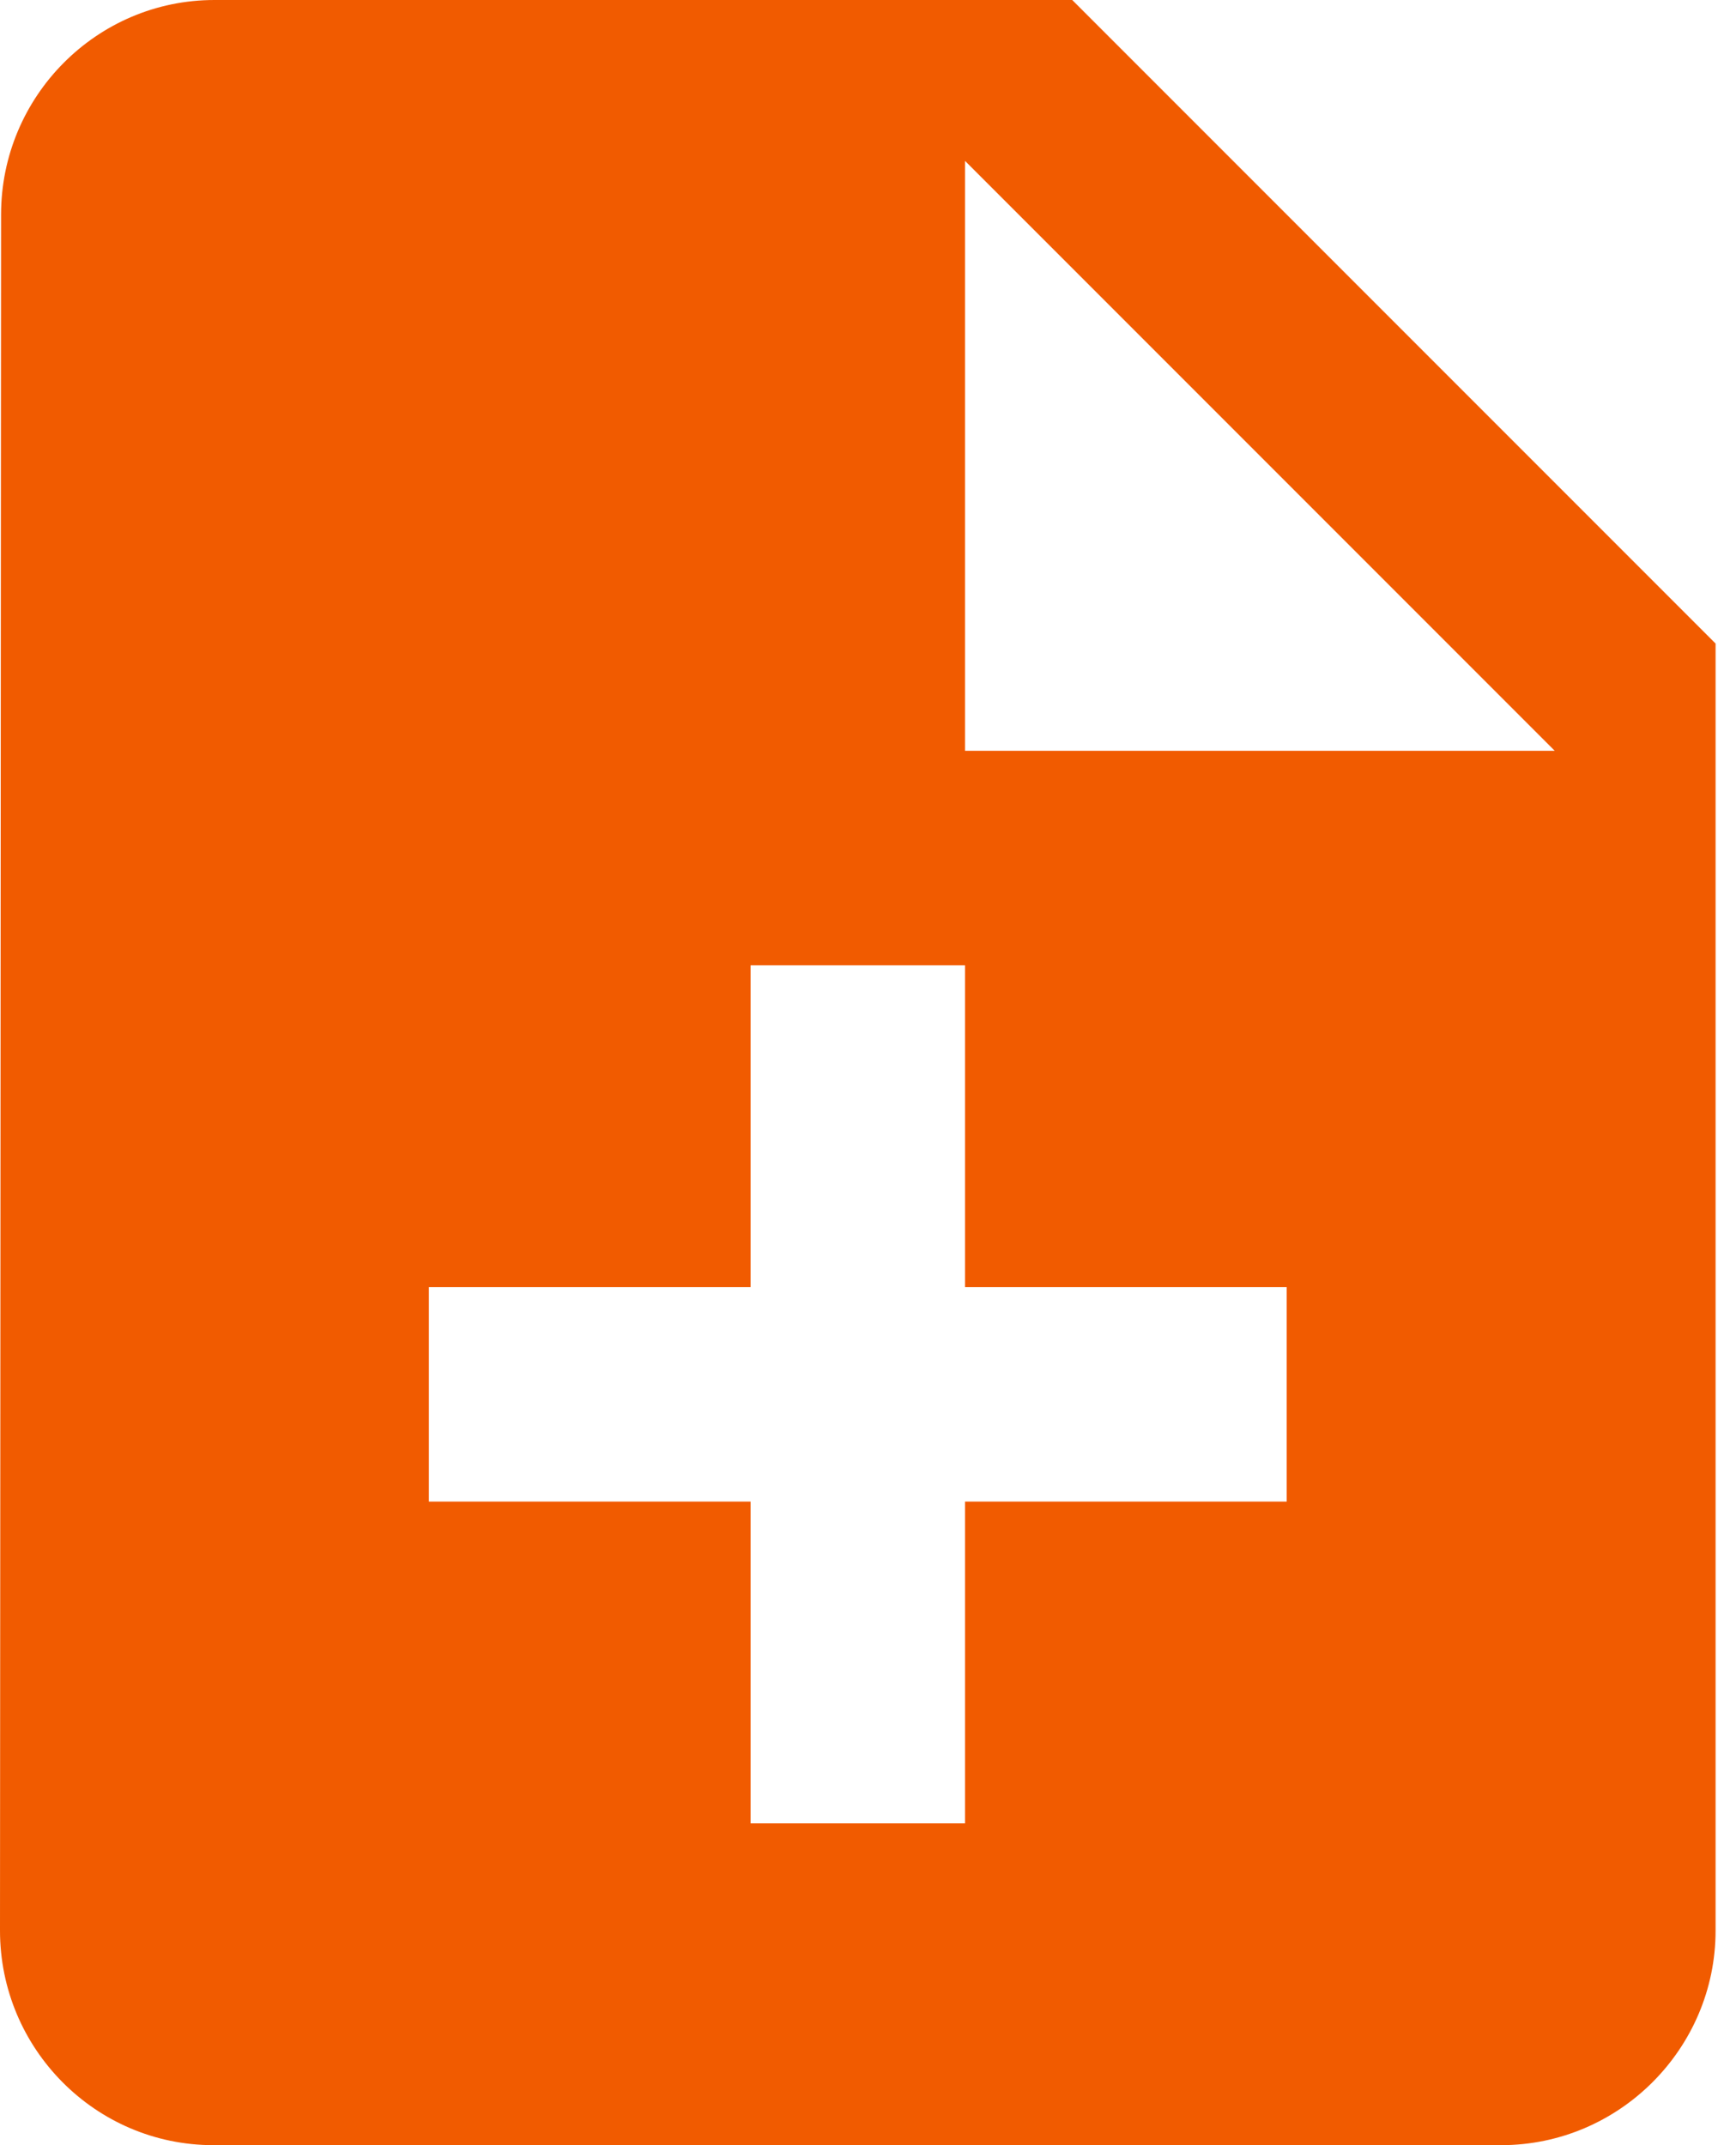 <svg height="42" viewBox="0 0 34 42" width="34" xmlns="http://www.w3.org/2000/svg"><path d="m21 0h-16.8c-2.31 0-4.179 1.89-4.179 4.2l-.021 33.6c0 2.31 1.869 4.2 4.179 4.2h25.221c2.31 0 4.2-1.89 4.2-4.2v-25.2zm4.2 29.4h-6.3v6.3h-4.2v-6.3h-6.3v-4.2h6.3v-6.3h4.2v6.3h6.3zm-6.3-14.7v-11.55l11.55 11.55z" fill="#f15b00" fill-rule="evenodd"/></svg>